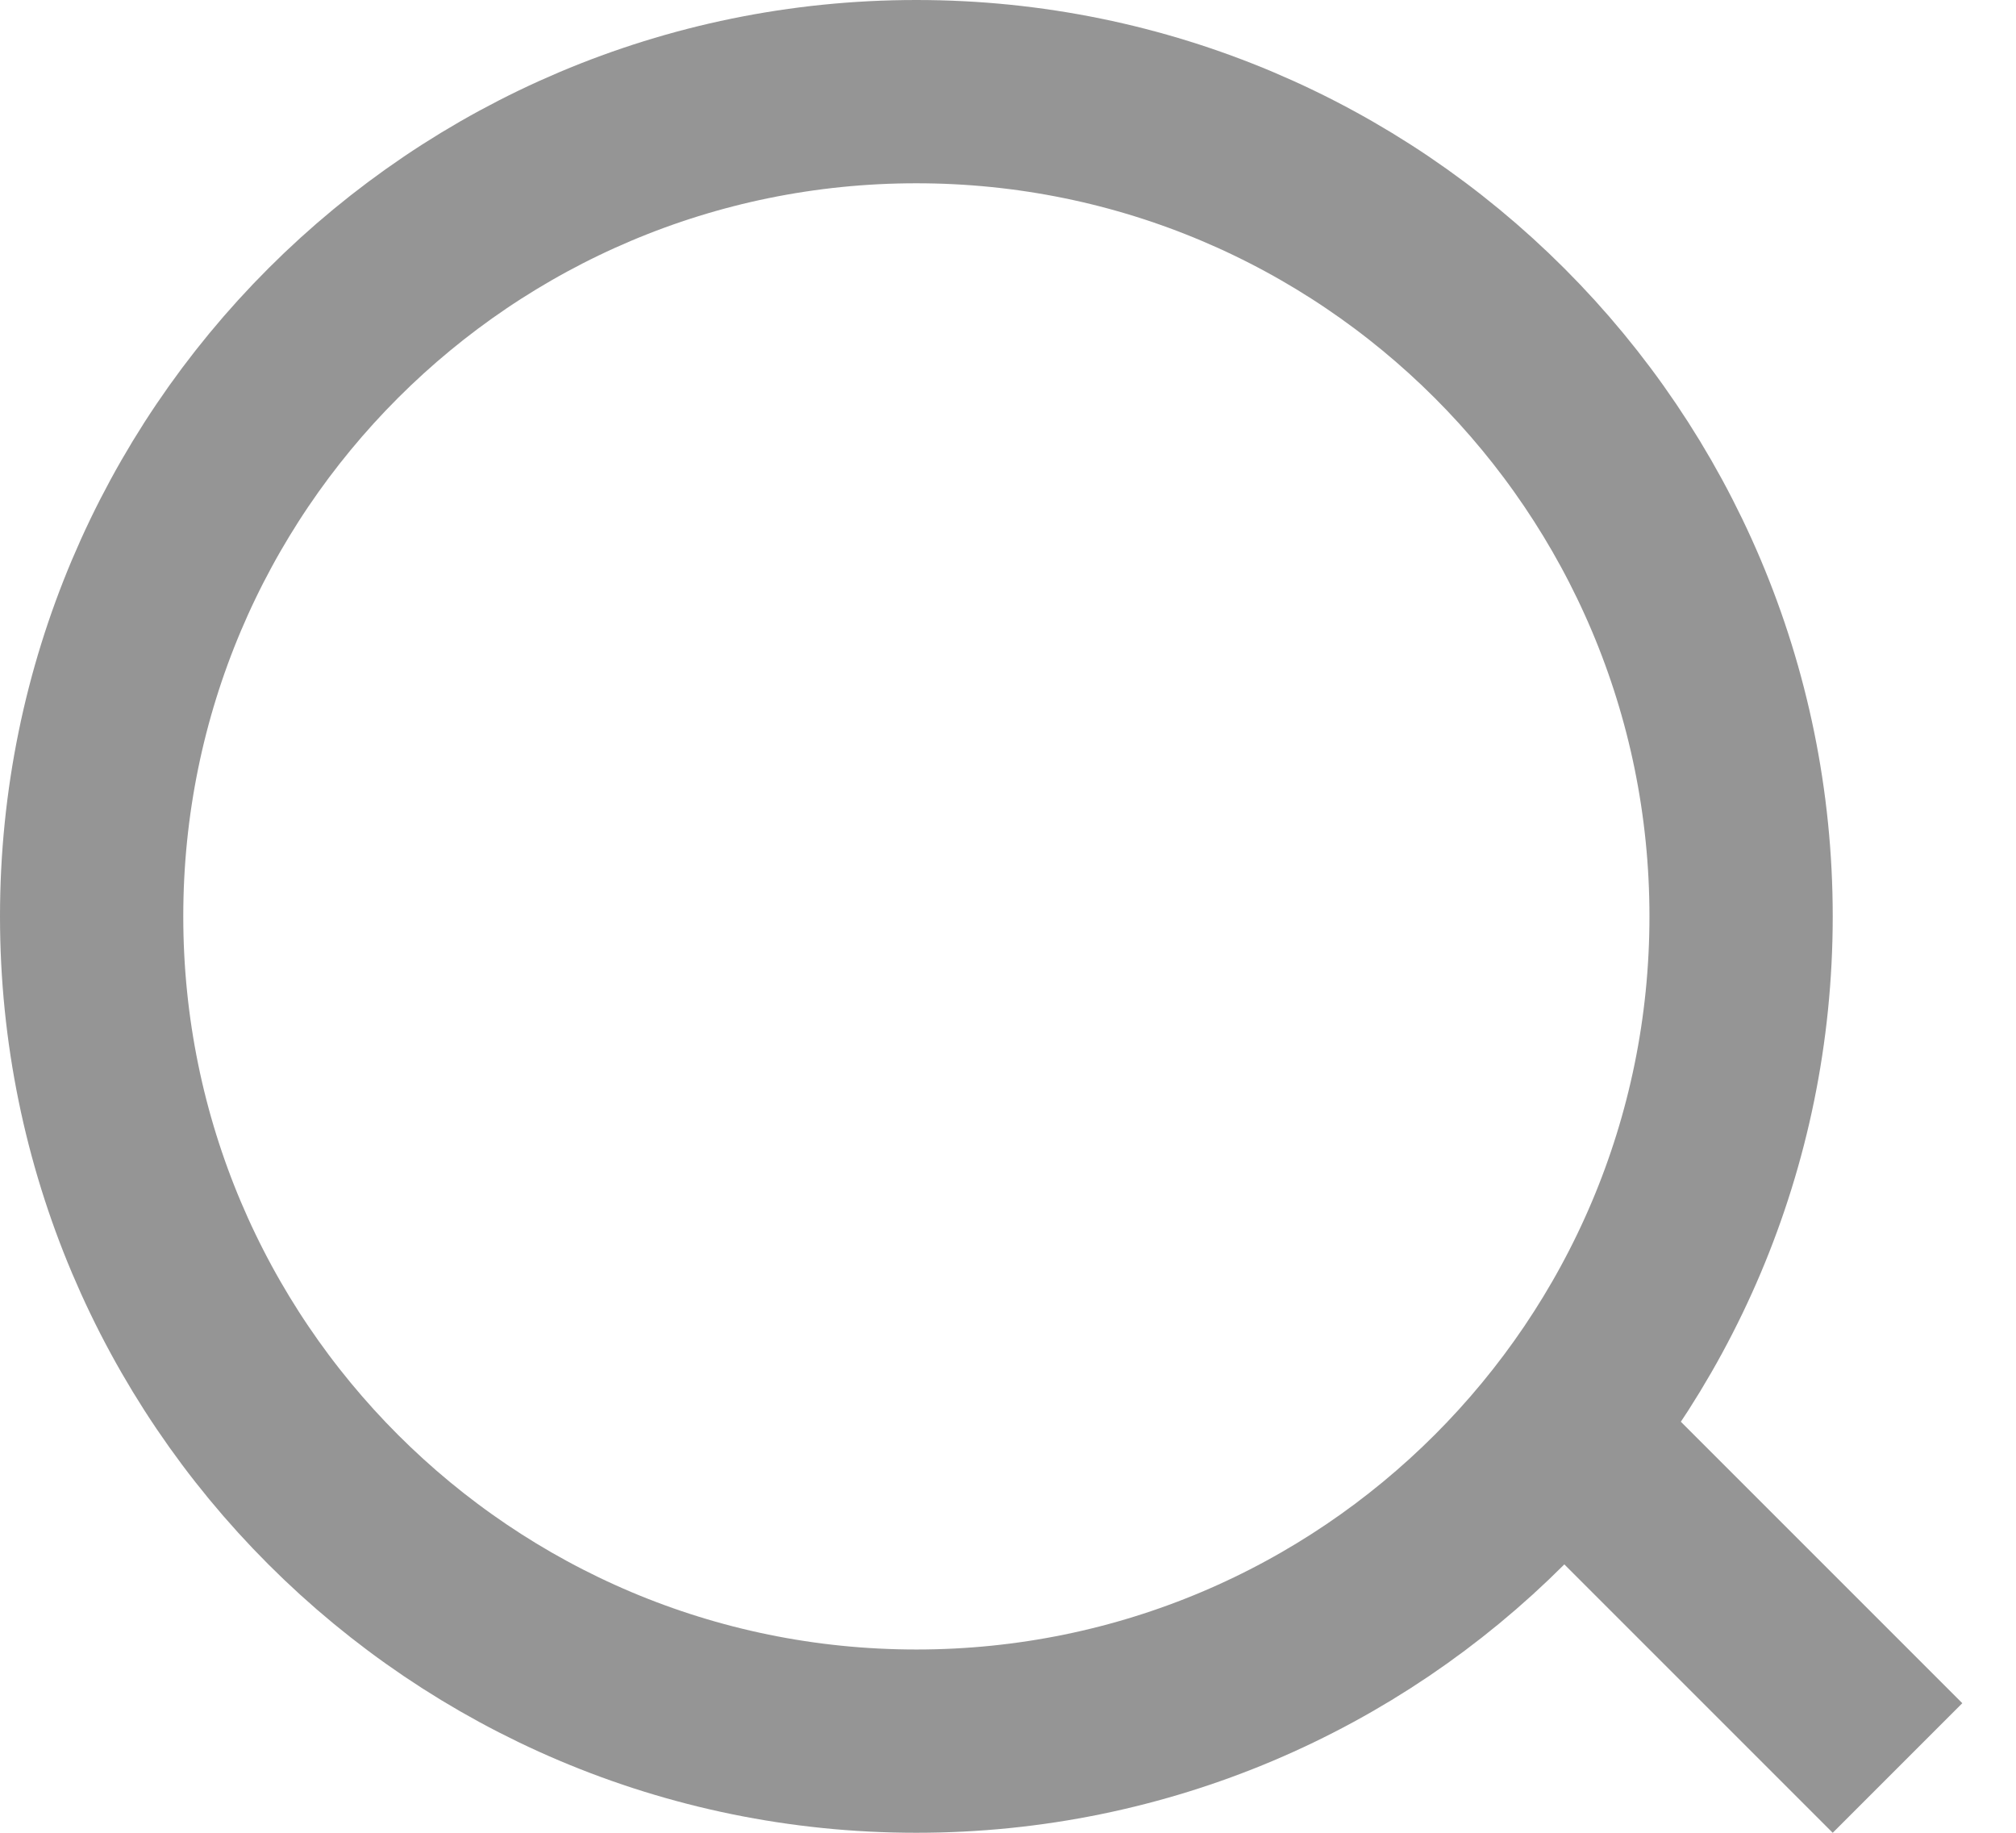 <svg width="22" height="20" viewBox="0 0 22 20" fill="none" xmlns="http://www.w3.org/2000/svg">
<path d="M16.536 15.122L20.707 19.293M19 10C19 14.971 14.971 19 10 19C5.029 19 1 14.971 1 10C1 5.029 5.029 1 10 1C14.971 1 19 5.029 19 10Z" stroke="#2C2C2C" stroke-opacity="0.5" stroke-width="2"/>
</svg>
